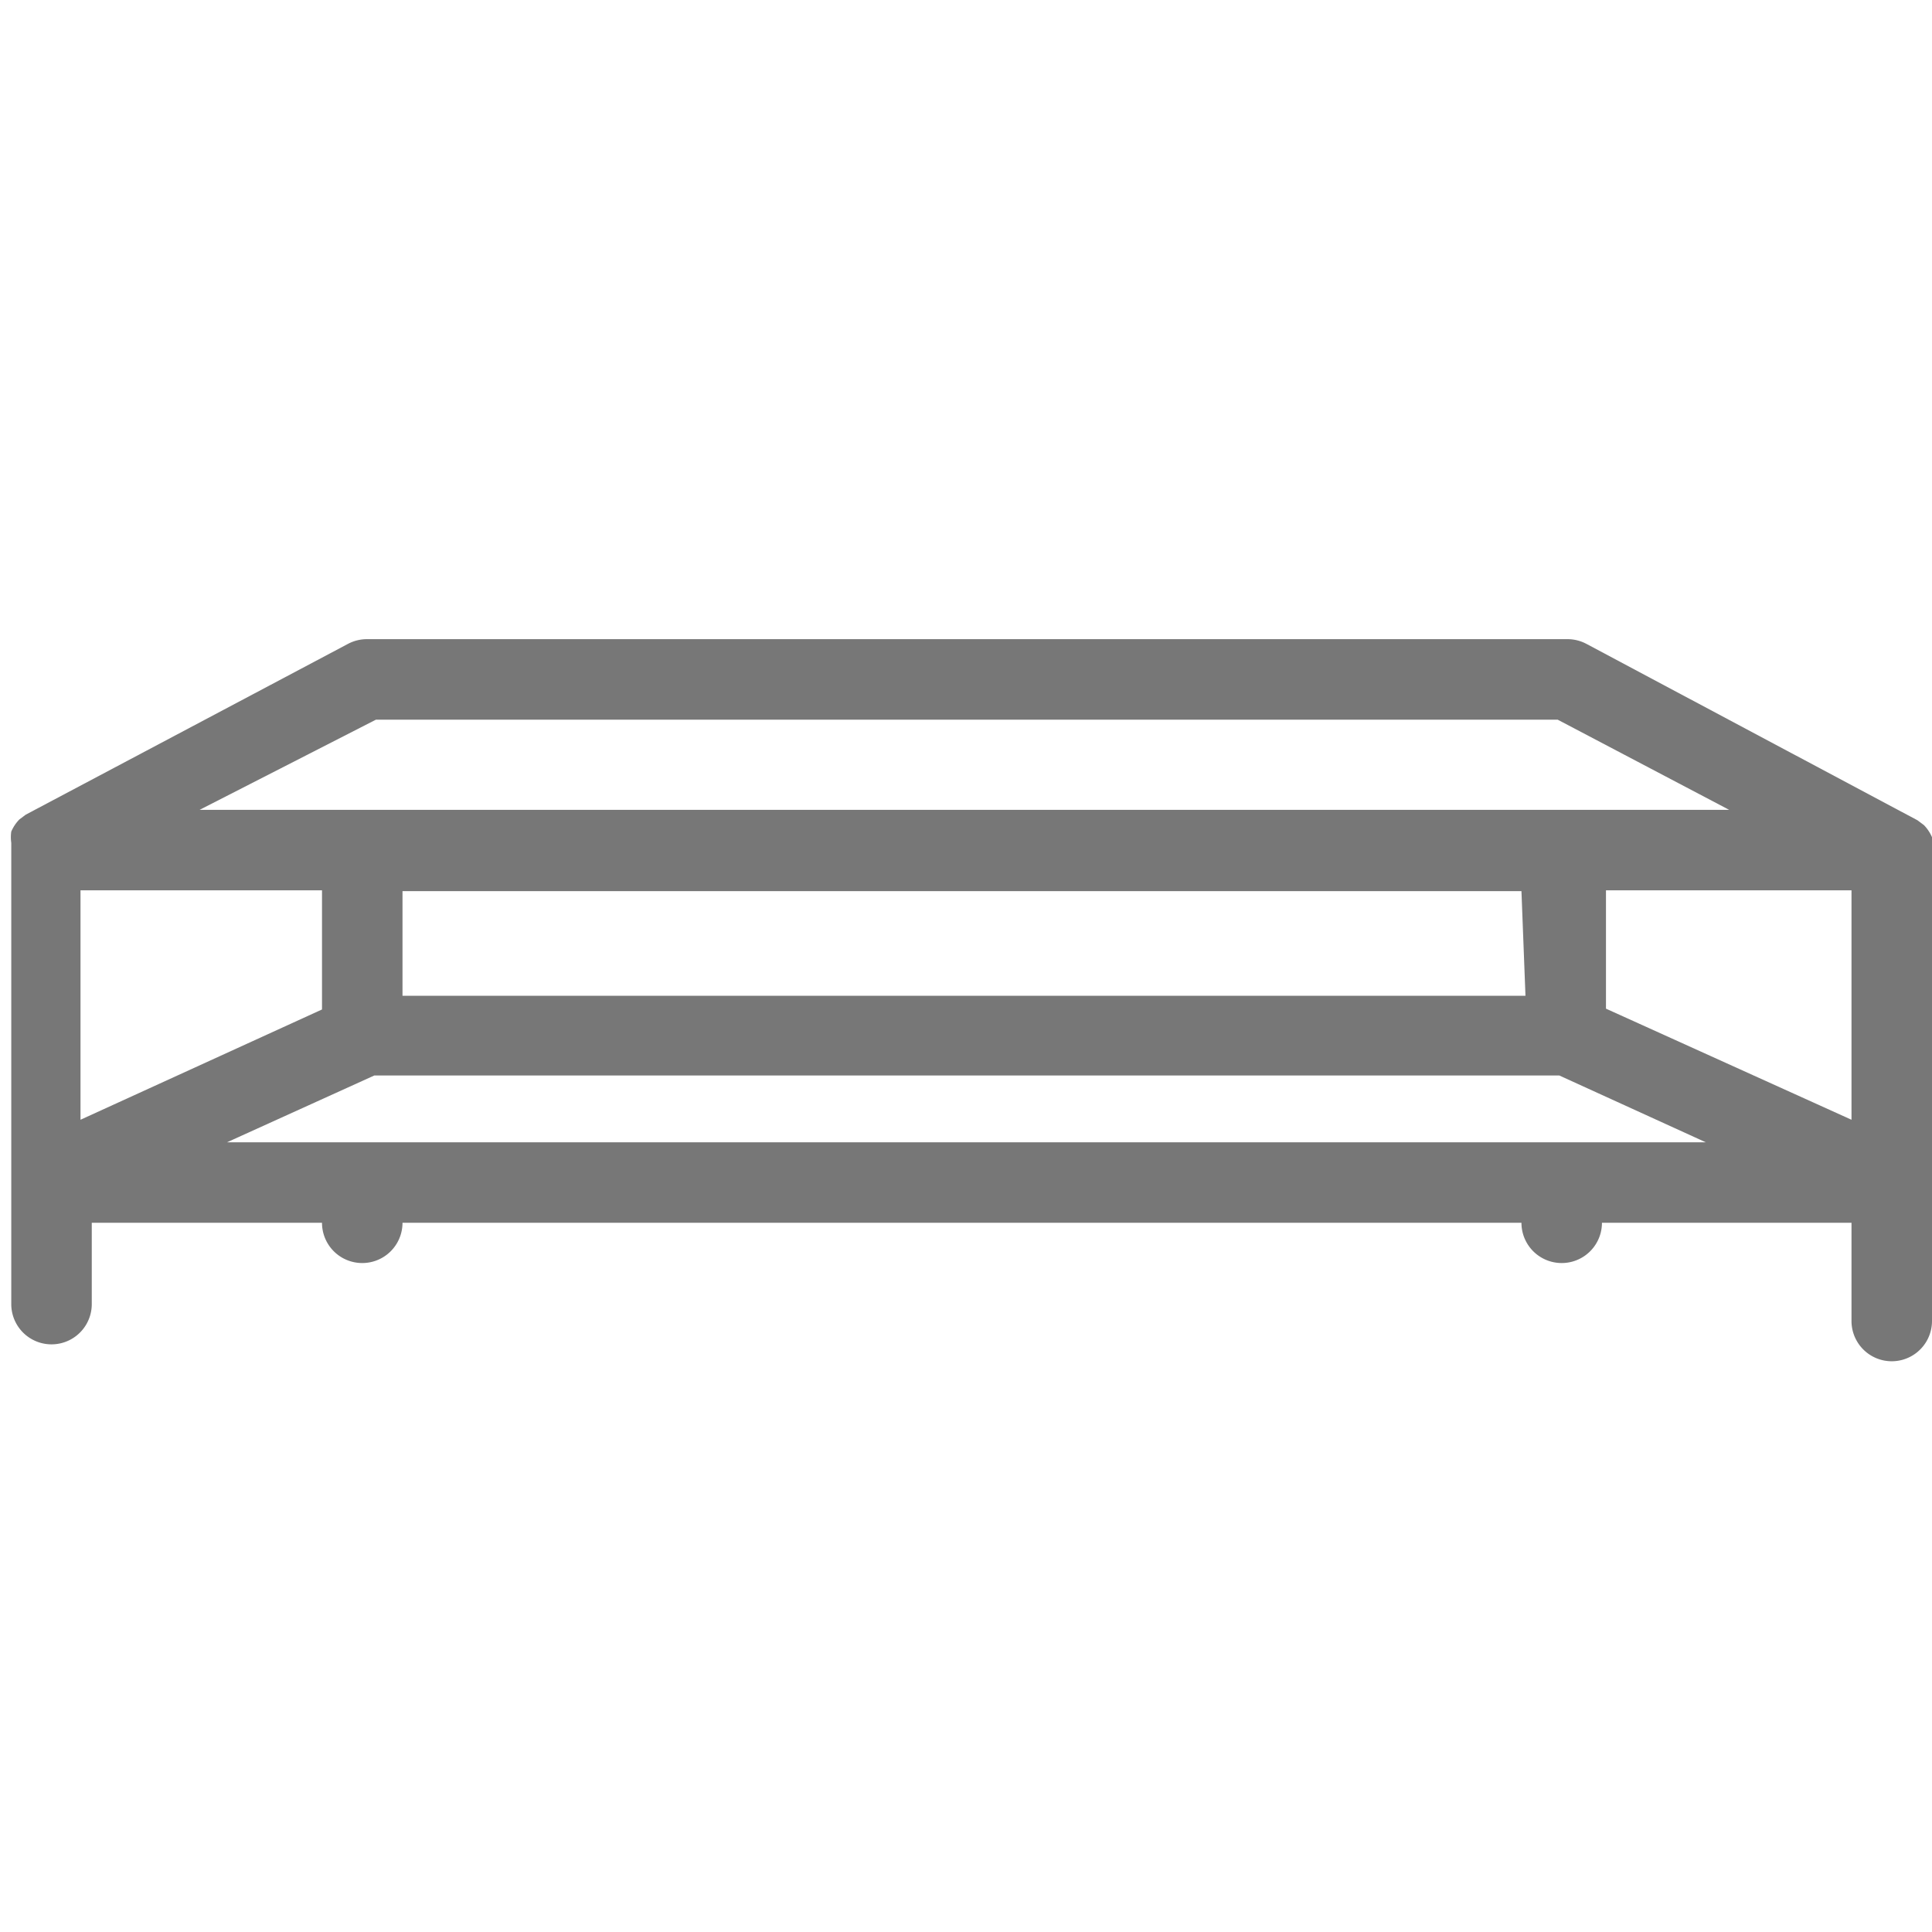 <svg id="Layer_1" data-name="Layer 1" xmlns="http://www.w3.org/2000/svg" viewBox="0 0 24 24"><defs><style>.cls-1{fill:#777;}</style></defs><title>side-table</title><path class="cls-1" d="M24,10.54a.49.49,0,0,0,0-.14v0a.5.5,0,0,0-.1-.15l0,0-.08-.06L19.71,8a.5.5,0,0,0-.23-.06H4.55A.5.5,0,0,0,4.32,8l-4,2.12-.08.06,0,0a.5.5,0,0,0-.1.15v0a.49.49,0,0,0,0,.14v5.73a.5.5,0,1,0,1,0V15.19H4a.5.5,0,0,0,1,0h13.9a.5.5,0,0,0,1,0H23v1.22a.5.5,0,0,0,1,0V10.54ZM4.67,8.94H19.35l2.13,1.12h-19Zm14.28,3.43H5v-1.3h13.9ZM1,11.06H4v1.48L1,13.91Zm1.82,3.13,1.83-.83H19.37l1.82.83ZM23,13.91l-3.05-1.38V11.06H23Z"/></svg>